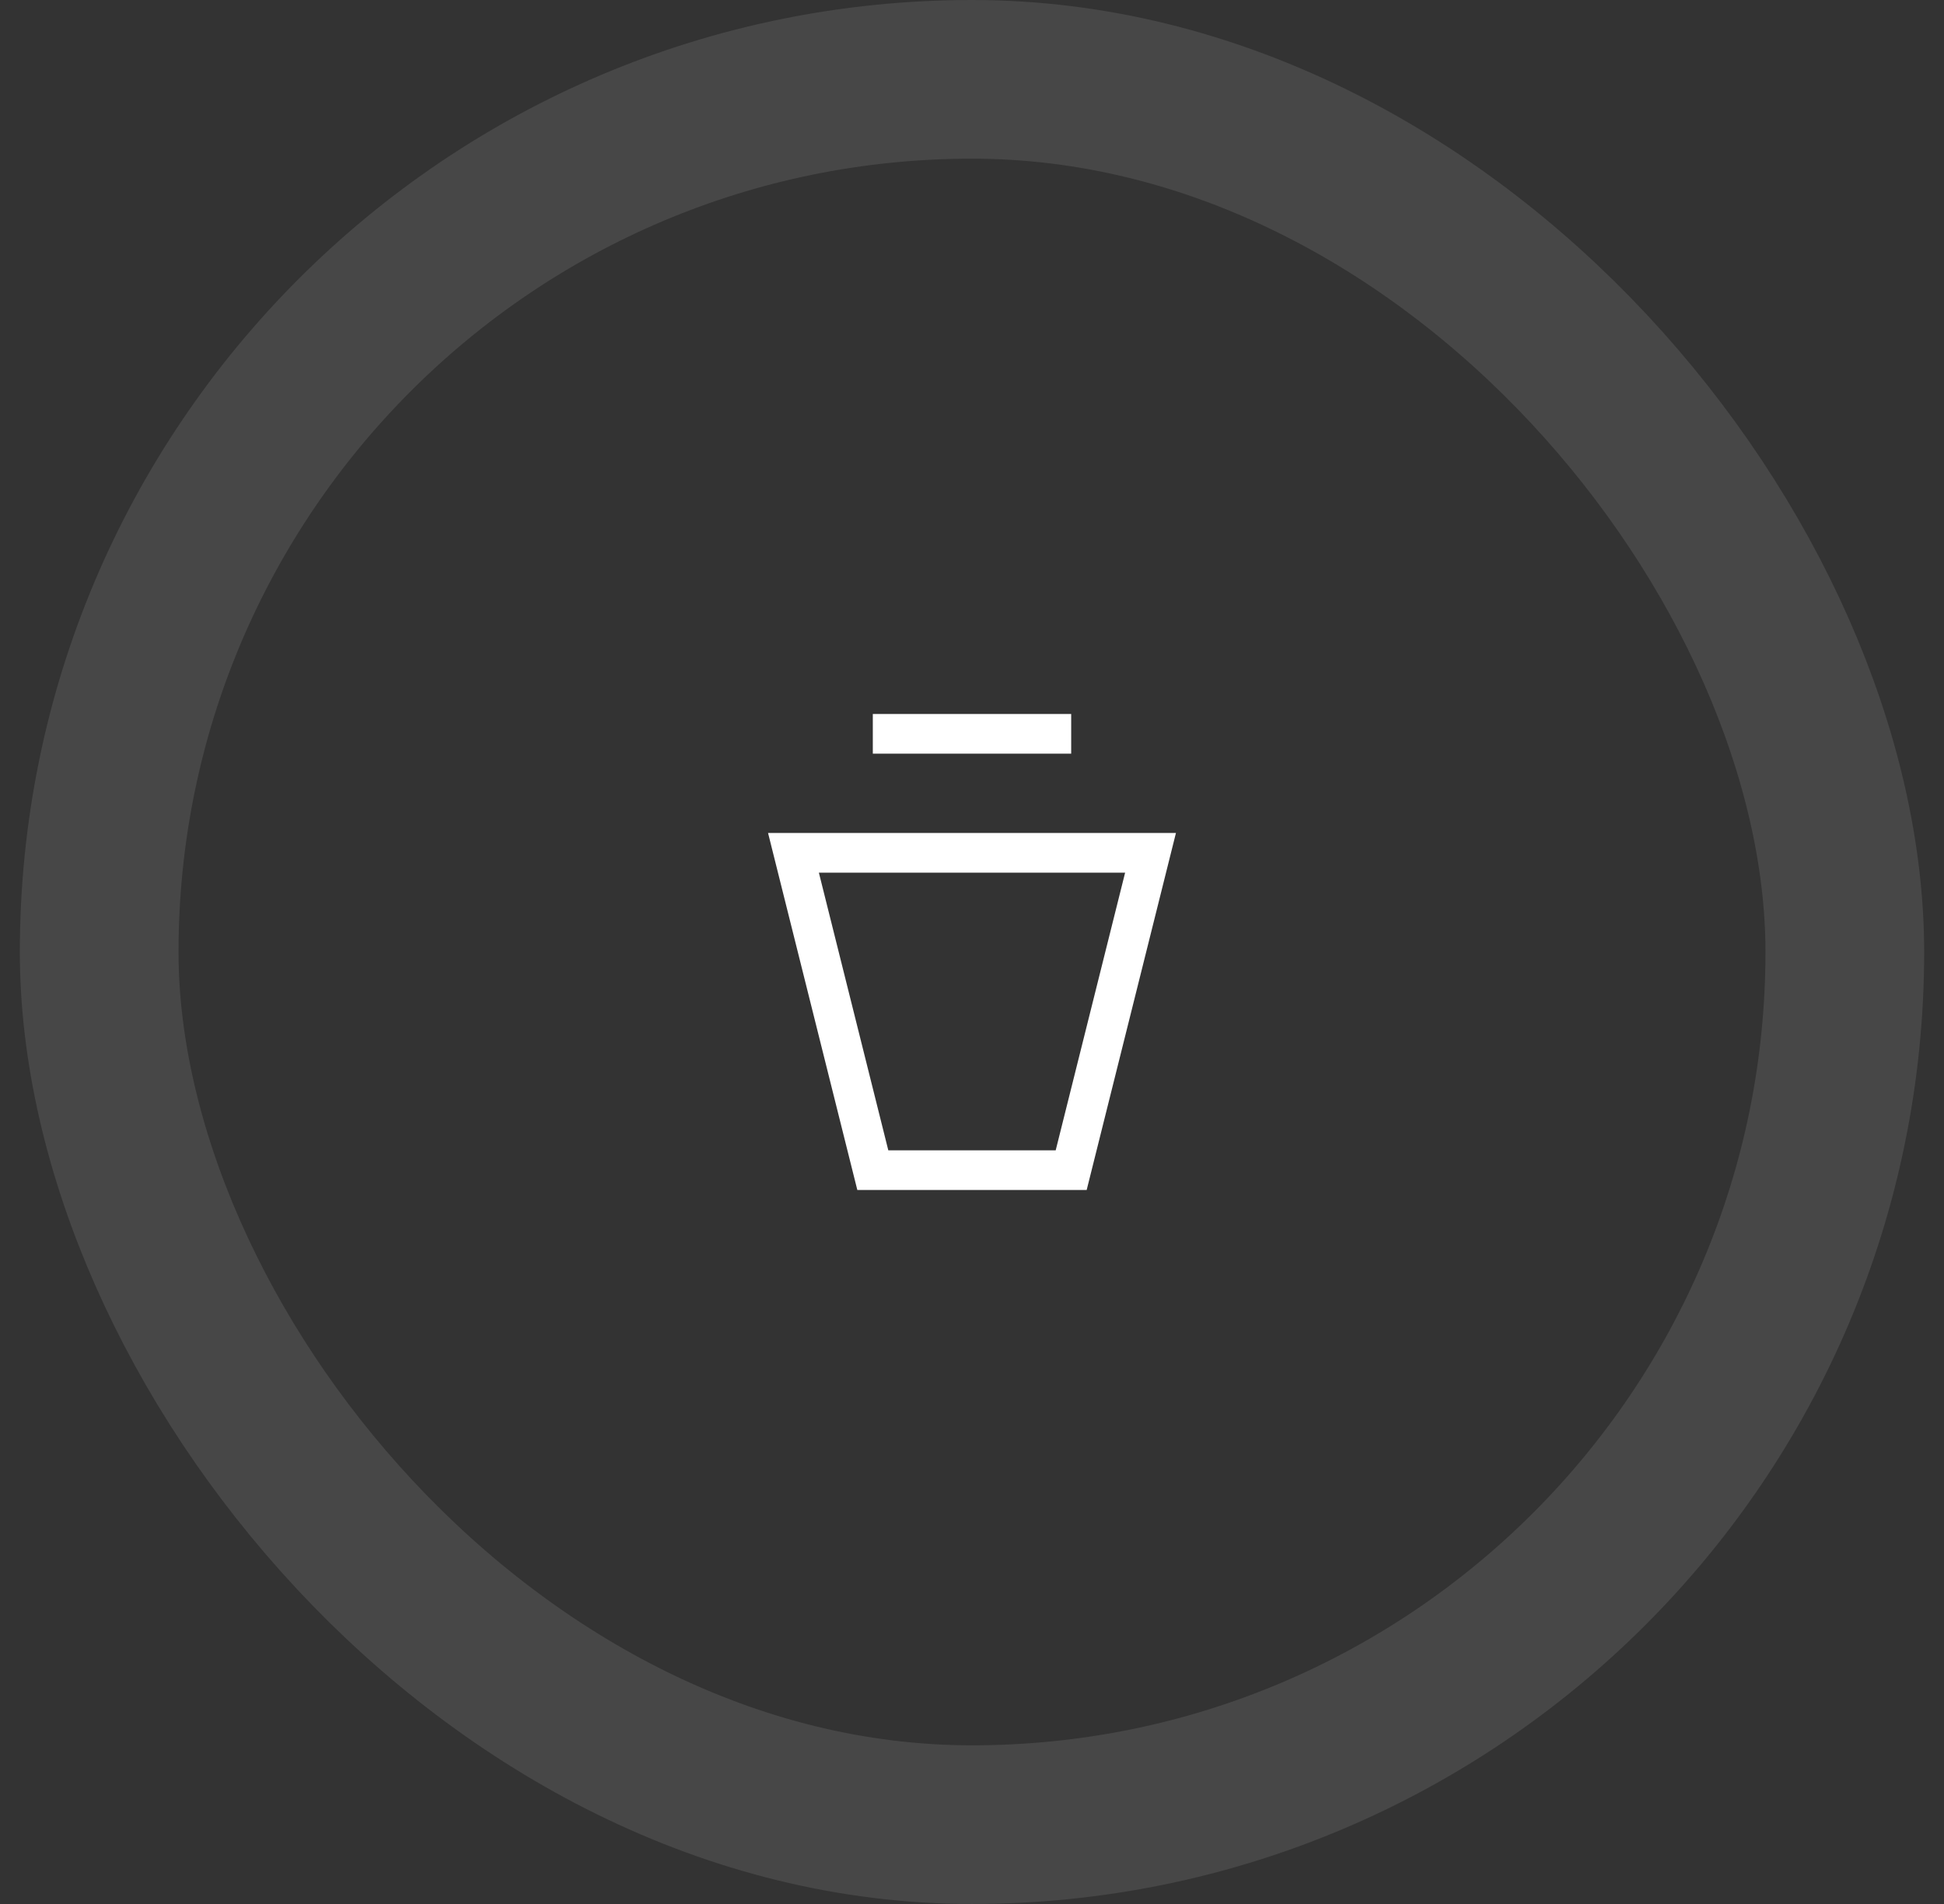 <svg width="49" height="48" viewBox="0 0 49 48" fill="none" xmlns="http://www.w3.org/2000/svg">
<rect x="0" y="0" width="49" height="48" fill="#333333" stroke="none"/>
<rect x="2.5" y="2" width="44" height="44" rx="22" stroke="white" stroke-opacity="0.1" stroke-width="4"/>
<path d="M22 29.5L20 21.5H29L27 29.5H22Z" stroke="white"/>
<path d="M22 18.5H27" stroke="white"/>
</svg>
